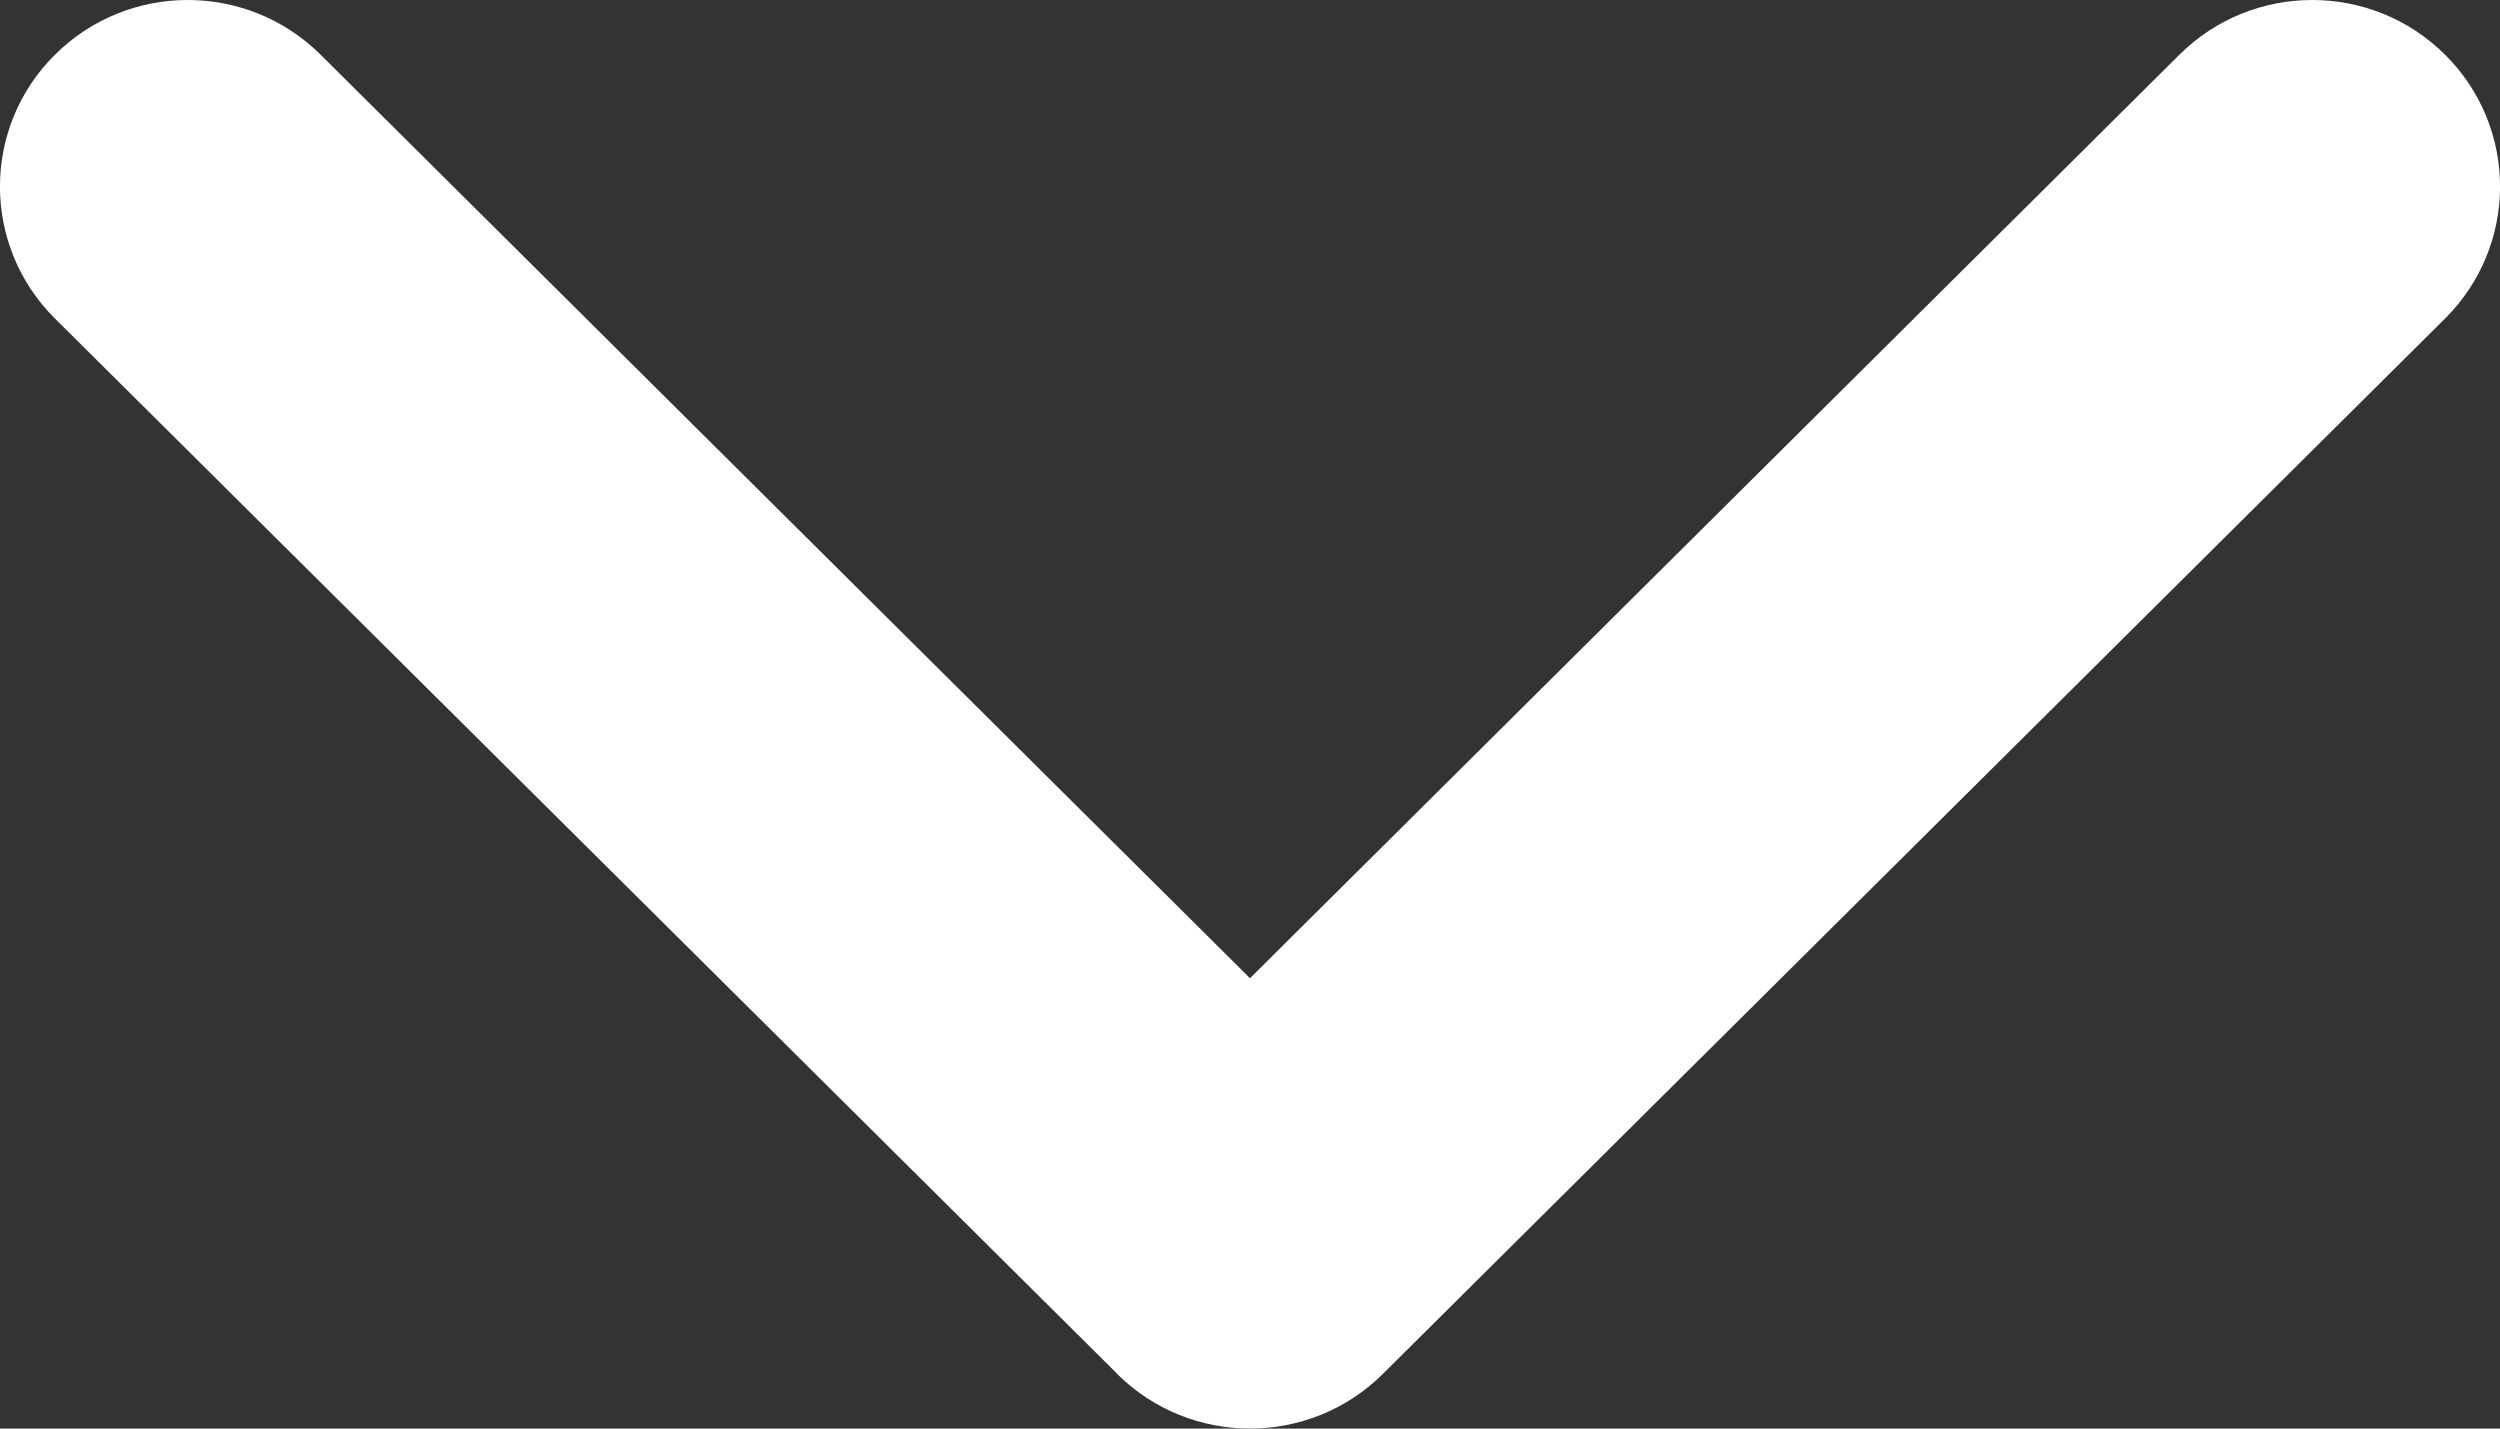 <svg width="14" height="8" viewBox="0 0 14 8" fill="none" xmlns="http://www.w3.org/2000/svg">
<rect x="0" y="0" width="14" height="8" fill="#333333" stroke="none"/>
<path d="M0.308 0.306C-0.103 0.714 -0.103 1.376 0.308 1.784L6.251 7.688L6.256 7.694C6.667 8.102 7.333 8.102 7.744 7.694L13.692 1.784C14.103 1.376 14.103 0.714 13.692 0.306C13.281 -0.102 12.616 -0.102 12.205 0.306L7 5.478L1.795 0.306C1.384 -0.102 0.719 -0.102 0.308 0.306Z" fill="white"/>
</svg>
